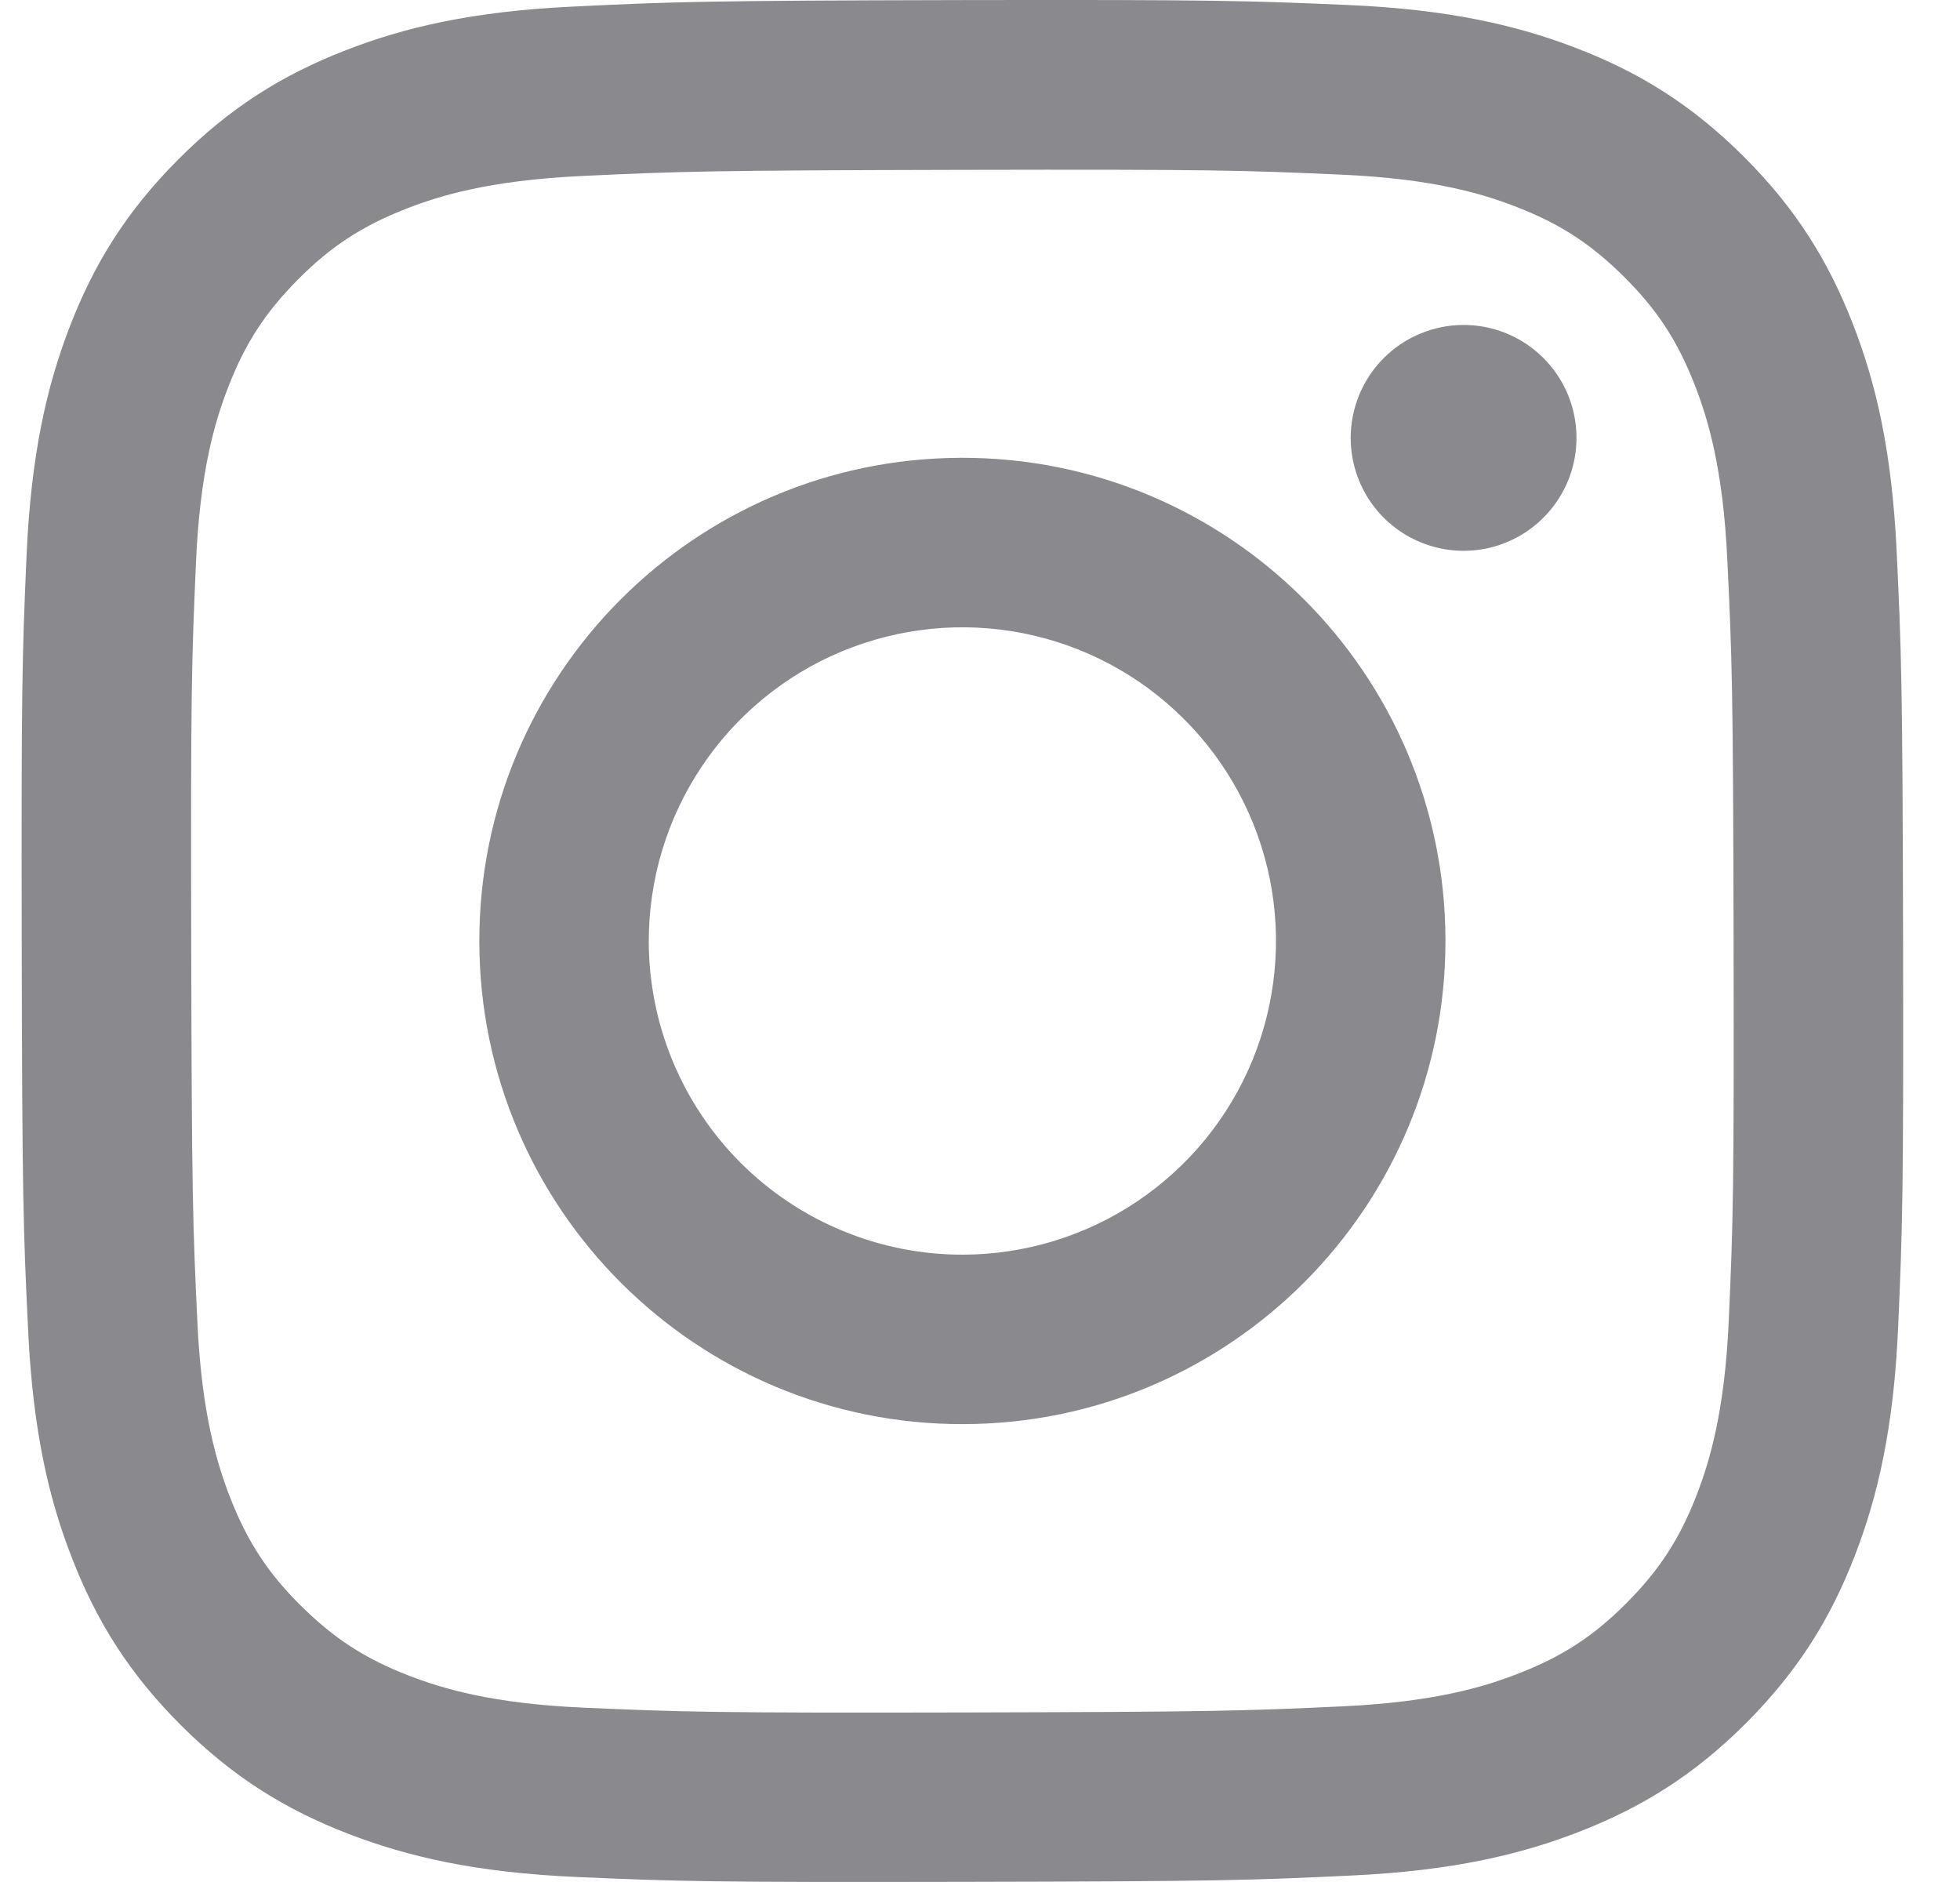 <svg width="25" height="24" viewBox="0 0 25 24" fill="none" xmlns="http://www.w3.org/2000/svg">
<g id="Instagram svg" clip-path="url(#clip0_330_1327)">
<path id="Vector" d="M7.305 0.084C6.029 0.144 5.157 0.348 4.394 0.647C3.606 0.955 2.937 1.367 2.272 2.035C1.606 2.703 1.197 3.372 0.891 4.162C0.596 4.926 0.396 5.799 0.339 7.076C0.283 8.354 0.271 8.764 0.277 12.023C0.283 15.282 0.297 15.69 0.359 16.97C0.42 18.247 0.623 19.119 0.923 19.881C1.231 20.67 1.643 21.338 2.311 22.004C2.979 22.669 3.647 23.078 4.439 23.384C5.203 23.679 6.075 23.88 7.353 23.936C8.63 23.992 9.041 24.005 12.299 23.998C15.557 23.992 15.967 23.978 17.247 23.917C18.527 23.856 19.394 23.652 20.157 23.354C20.945 23.045 21.614 22.634 22.279 21.966C22.944 21.297 23.354 20.628 23.659 19.837C23.954 19.074 24.155 18.201 24.211 16.925C24.267 15.644 24.28 15.235 24.274 11.977C24.267 8.719 24.253 8.31 24.192 7.03C24.131 5.751 23.928 4.882 23.629 4.119C23.32 3.33 22.909 2.662 22.241 1.996C21.573 1.33 20.903 0.921 20.113 0.616C19.349 0.321 18.477 0.12 17.2 0.064C15.922 0.009 15.511 -0.005 12.252 0.001C8.993 0.008 8.585 0.022 7.305 0.084ZM7.446 21.777C6.276 21.726 5.64 21.532 5.217 21.369C4.656 21.153 4.257 20.892 3.835 20.474C3.413 20.056 3.154 19.655 2.935 19.096C2.771 18.673 2.573 18.038 2.518 16.868C2.458 15.604 2.446 15.224 2.439 12.02C2.432 8.816 2.444 8.437 2.5 7.172C2.55 6.003 2.745 5.367 2.908 4.944C3.124 4.383 3.384 3.984 3.803 3.562C4.221 3.141 4.621 2.881 5.181 2.662C5.604 2.497 6.238 2.301 7.408 2.245C8.673 2.185 9.053 2.173 12.256 2.166C15.459 2.159 15.839 2.171 17.105 2.227C18.274 2.278 18.911 2.471 19.333 2.635C19.894 2.851 20.293 3.11 20.715 3.53C21.137 3.949 21.397 4.347 21.616 4.908C21.781 5.33 21.977 5.964 22.032 7.135C22.093 8.4 22.106 8.78 22.112 11.983C22.118 15.186 22.107 15.566 22.051 16.831C22 18.001 21.806 18.636 21.643 19.06C21.427 19.62 21.167 20.02 20.748 20.441C20.329 20.863 19.93 21.123 19.369 21.341C18.947 21.506 18.312 21.703 17.143 21.759C15.877 21.818 15.498 21.831 12.294 21.838C9.089 21.845 8.711 21.832 7.446 21.777M17.228 5.586C17.229 5.871 17.314 6.15 17.472 6.386C17.631 6.623 17.856 6.807 18.119 6.915C18.383 7.024 18.672 7.052 18.952 6.996C19.231 6.94 19.487 6.802 19.688 6.6C19.889 6.399 20.026 6.142 20.081 5.862C20.136 5.583 20.107 5.293 19.998 5.03C19.888 4.767 19.703 4.543 19.466 4.385C19.229 4.227 18.95 4.143 18.665 4.144C18.284 4.145 17.918 4.297 17.648 4.568C17.379 4.838 17.228 5.205 17.228 5.586ZM6.114 12.012C6.121 15.415 8.884 18.168 12.287 18.161C15.689 18.155 18.444 15.391 18.437 11.988C18.431 8.585 15.666 5.831 12.263 5.838C8.86 5.845 6.107 8.609 6.114 12.012ZM8.275 12.008C8.274 11.216 8.507 10.443 8.945 9.784C9.383 9.125 10.007 8.611 10.737 8.307C11.468 8.003 12.272 7.922 13.048 8.075C13.824 8.228 14.538 8.607 15.098 9.166C15.659 9.724 16.041 10.436 16.197 11.211C16.353 11.987 16.275 12.792 15.974 13.523C15.673 14.255 15.161 14.88 14.504 15.321C13.847 15.762 13.074 15.998 12.283 16C11.758 16.001 11.238 15.899 10.752 15.698C10.266 15.498 9.825 15.205 9.452 14.834C9.08 14.463 8.785 14.023 8.583 13.538C8.381 13.053 8.276 12.533 8.275 12.008Z" fill="#3C3C43" fill-opacity="0.6"/>
</g>
<defs>
<clipPath id="clip0_330_1327">
<rect width="24" height="24" fill="white" transform="translate(0.275)"/>
</clipPath>
</defs>
</svg>
